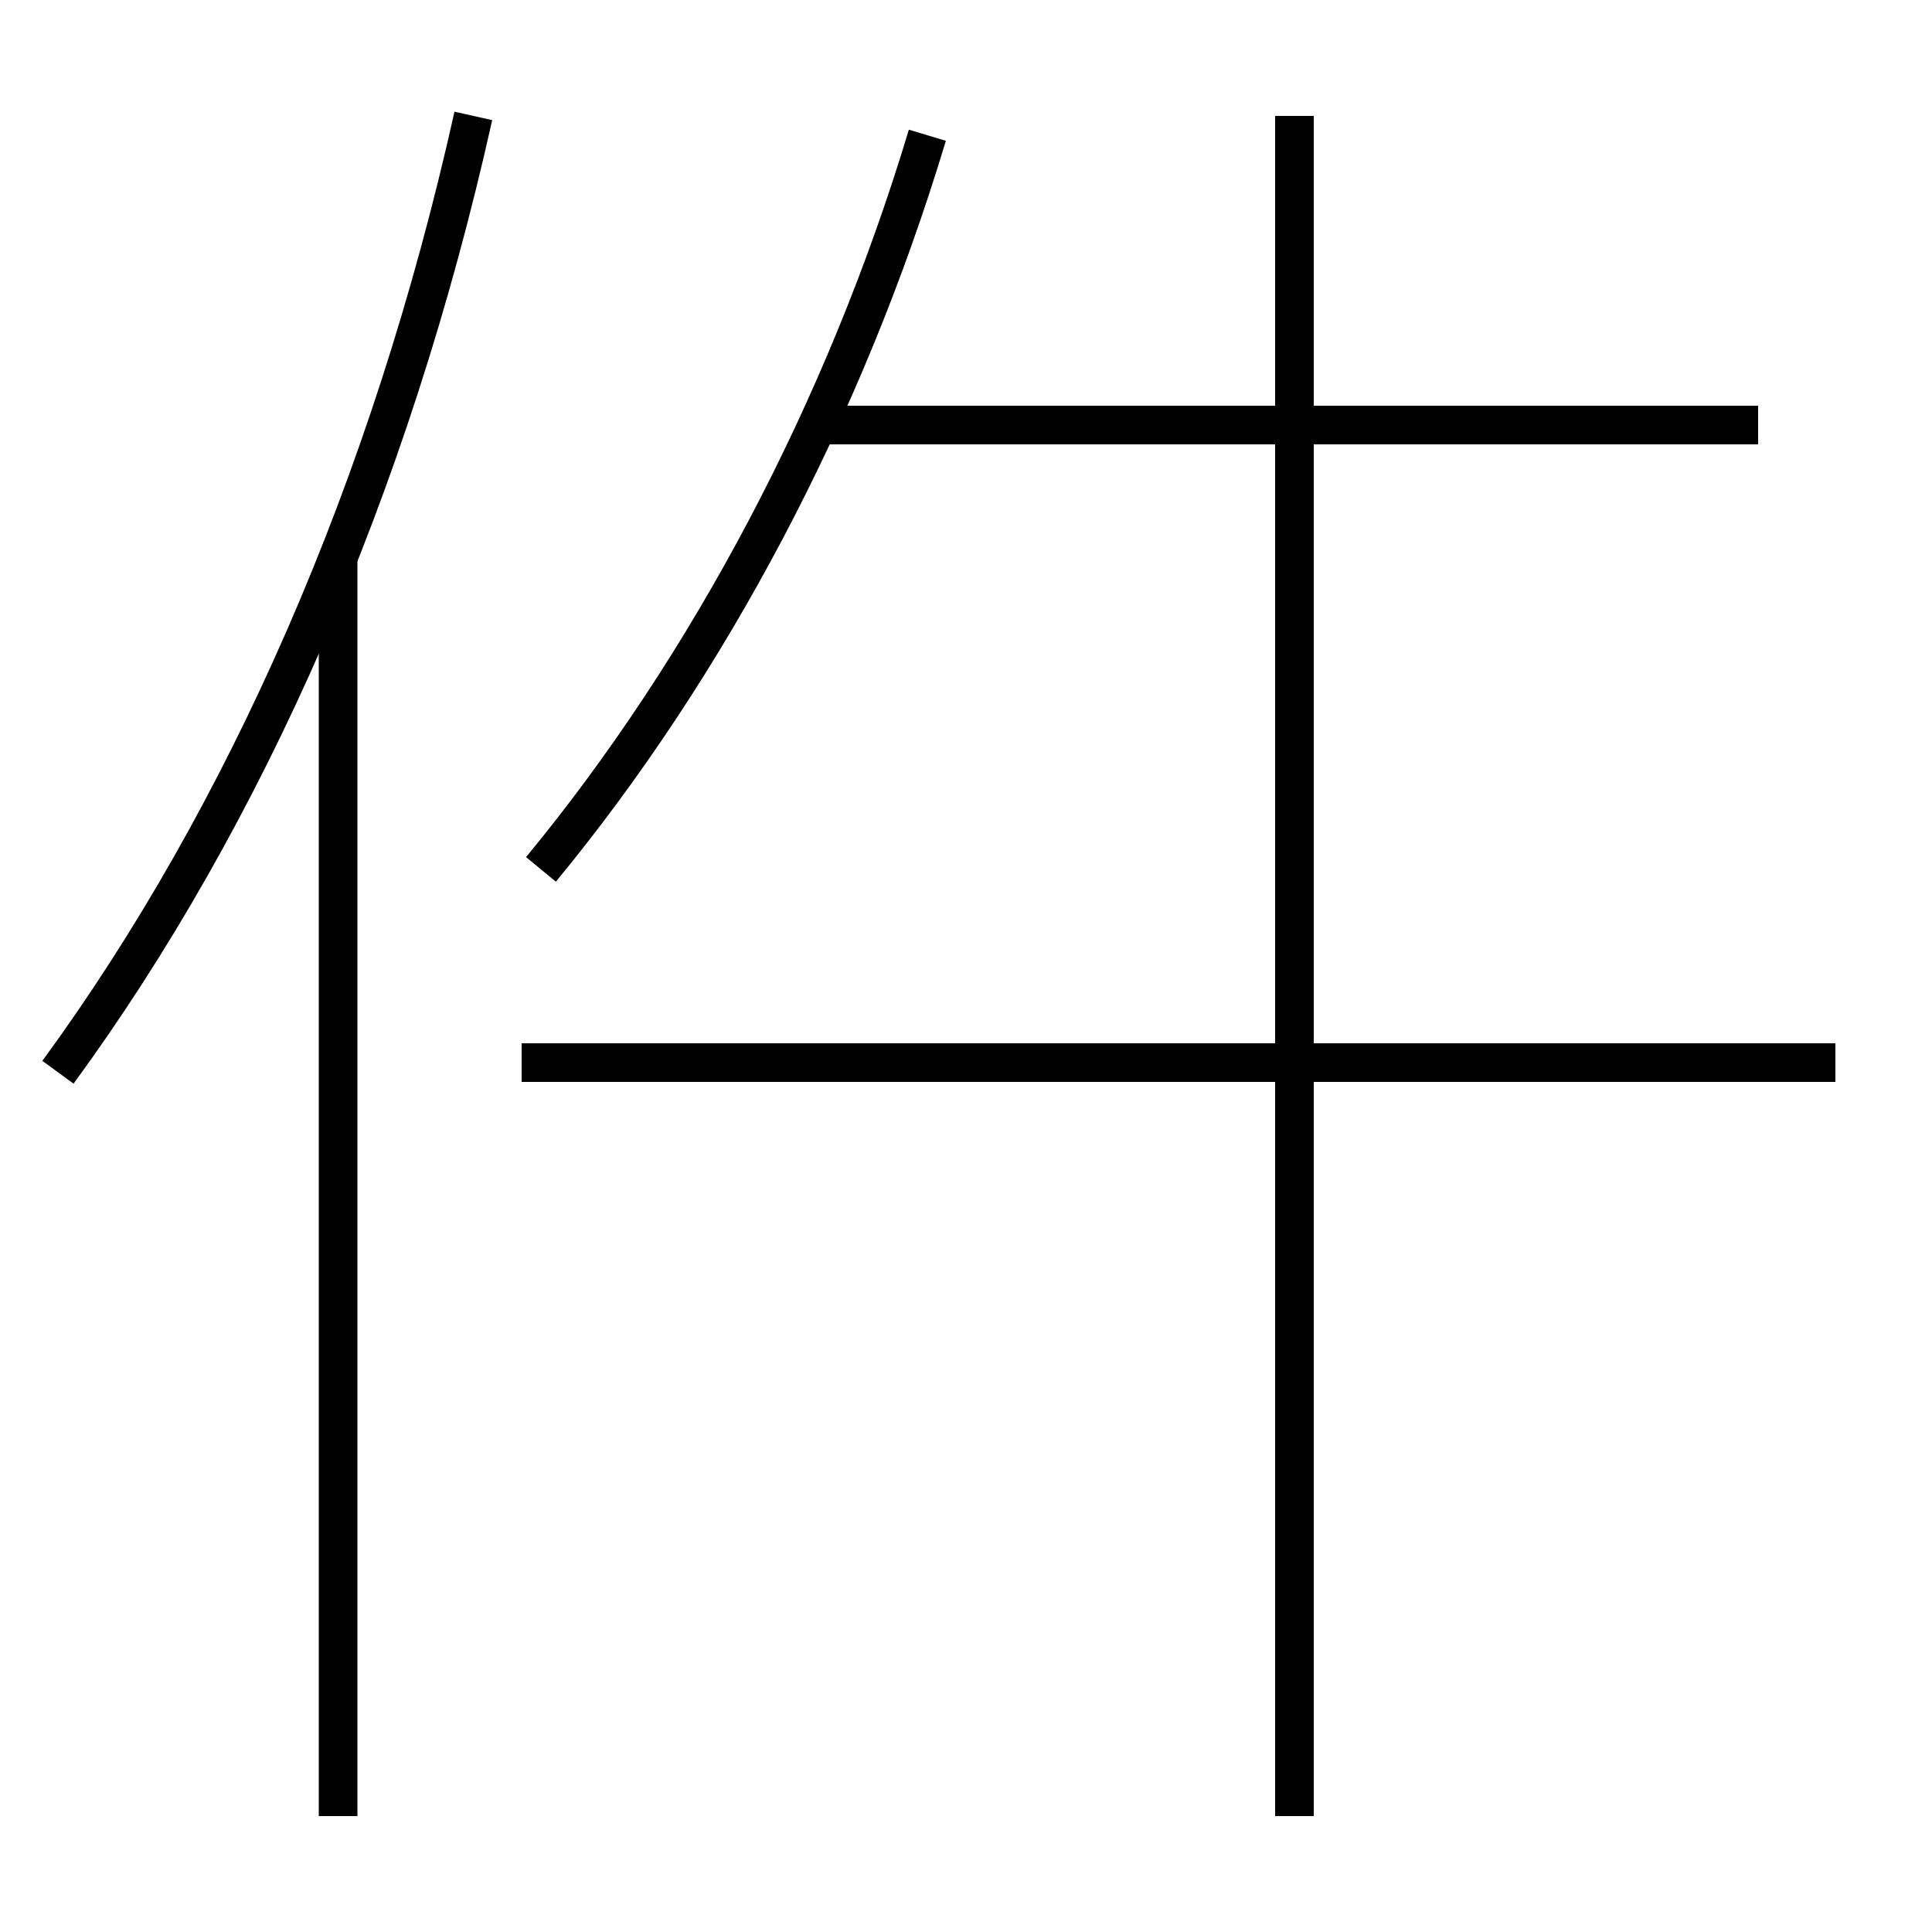 <?xml version='1.0' encoding='utf-8'?>
<svg xmlns="http://www.w3.org/2000/svg" height="100px" version="1.0" viewBox="0 0 100 100" width="100px" x="0px" y="0px">
<line fill="none" stroke="#000000" stroke-width="2" x1="95" x2="27" y1="55" y2="55" /><line fill="none" stroke="#000000" stroke-width="2" x1="42.5" x2="91" y1="22" y2="22" /><line fill="none" stroke="#000000" stroke-width="2" x1="67" x2="67" y1="94" y2="6" /><line fill="none" stroke="#000000" stroke-width="2" x1="17.5" x2="17.5" y1="94" y2="28.8" /><path d="M28,45 c8.638,-10.475 15.716,-23.754 20,-38" fill="none" stroke="#000000" stroke-width="2" /><path d="M24.5,6 c-4.303,19.29 -11.811,36.252 -21.5,49.5" fill="none" stroke="#000000" stroke-width="2" /></svg>